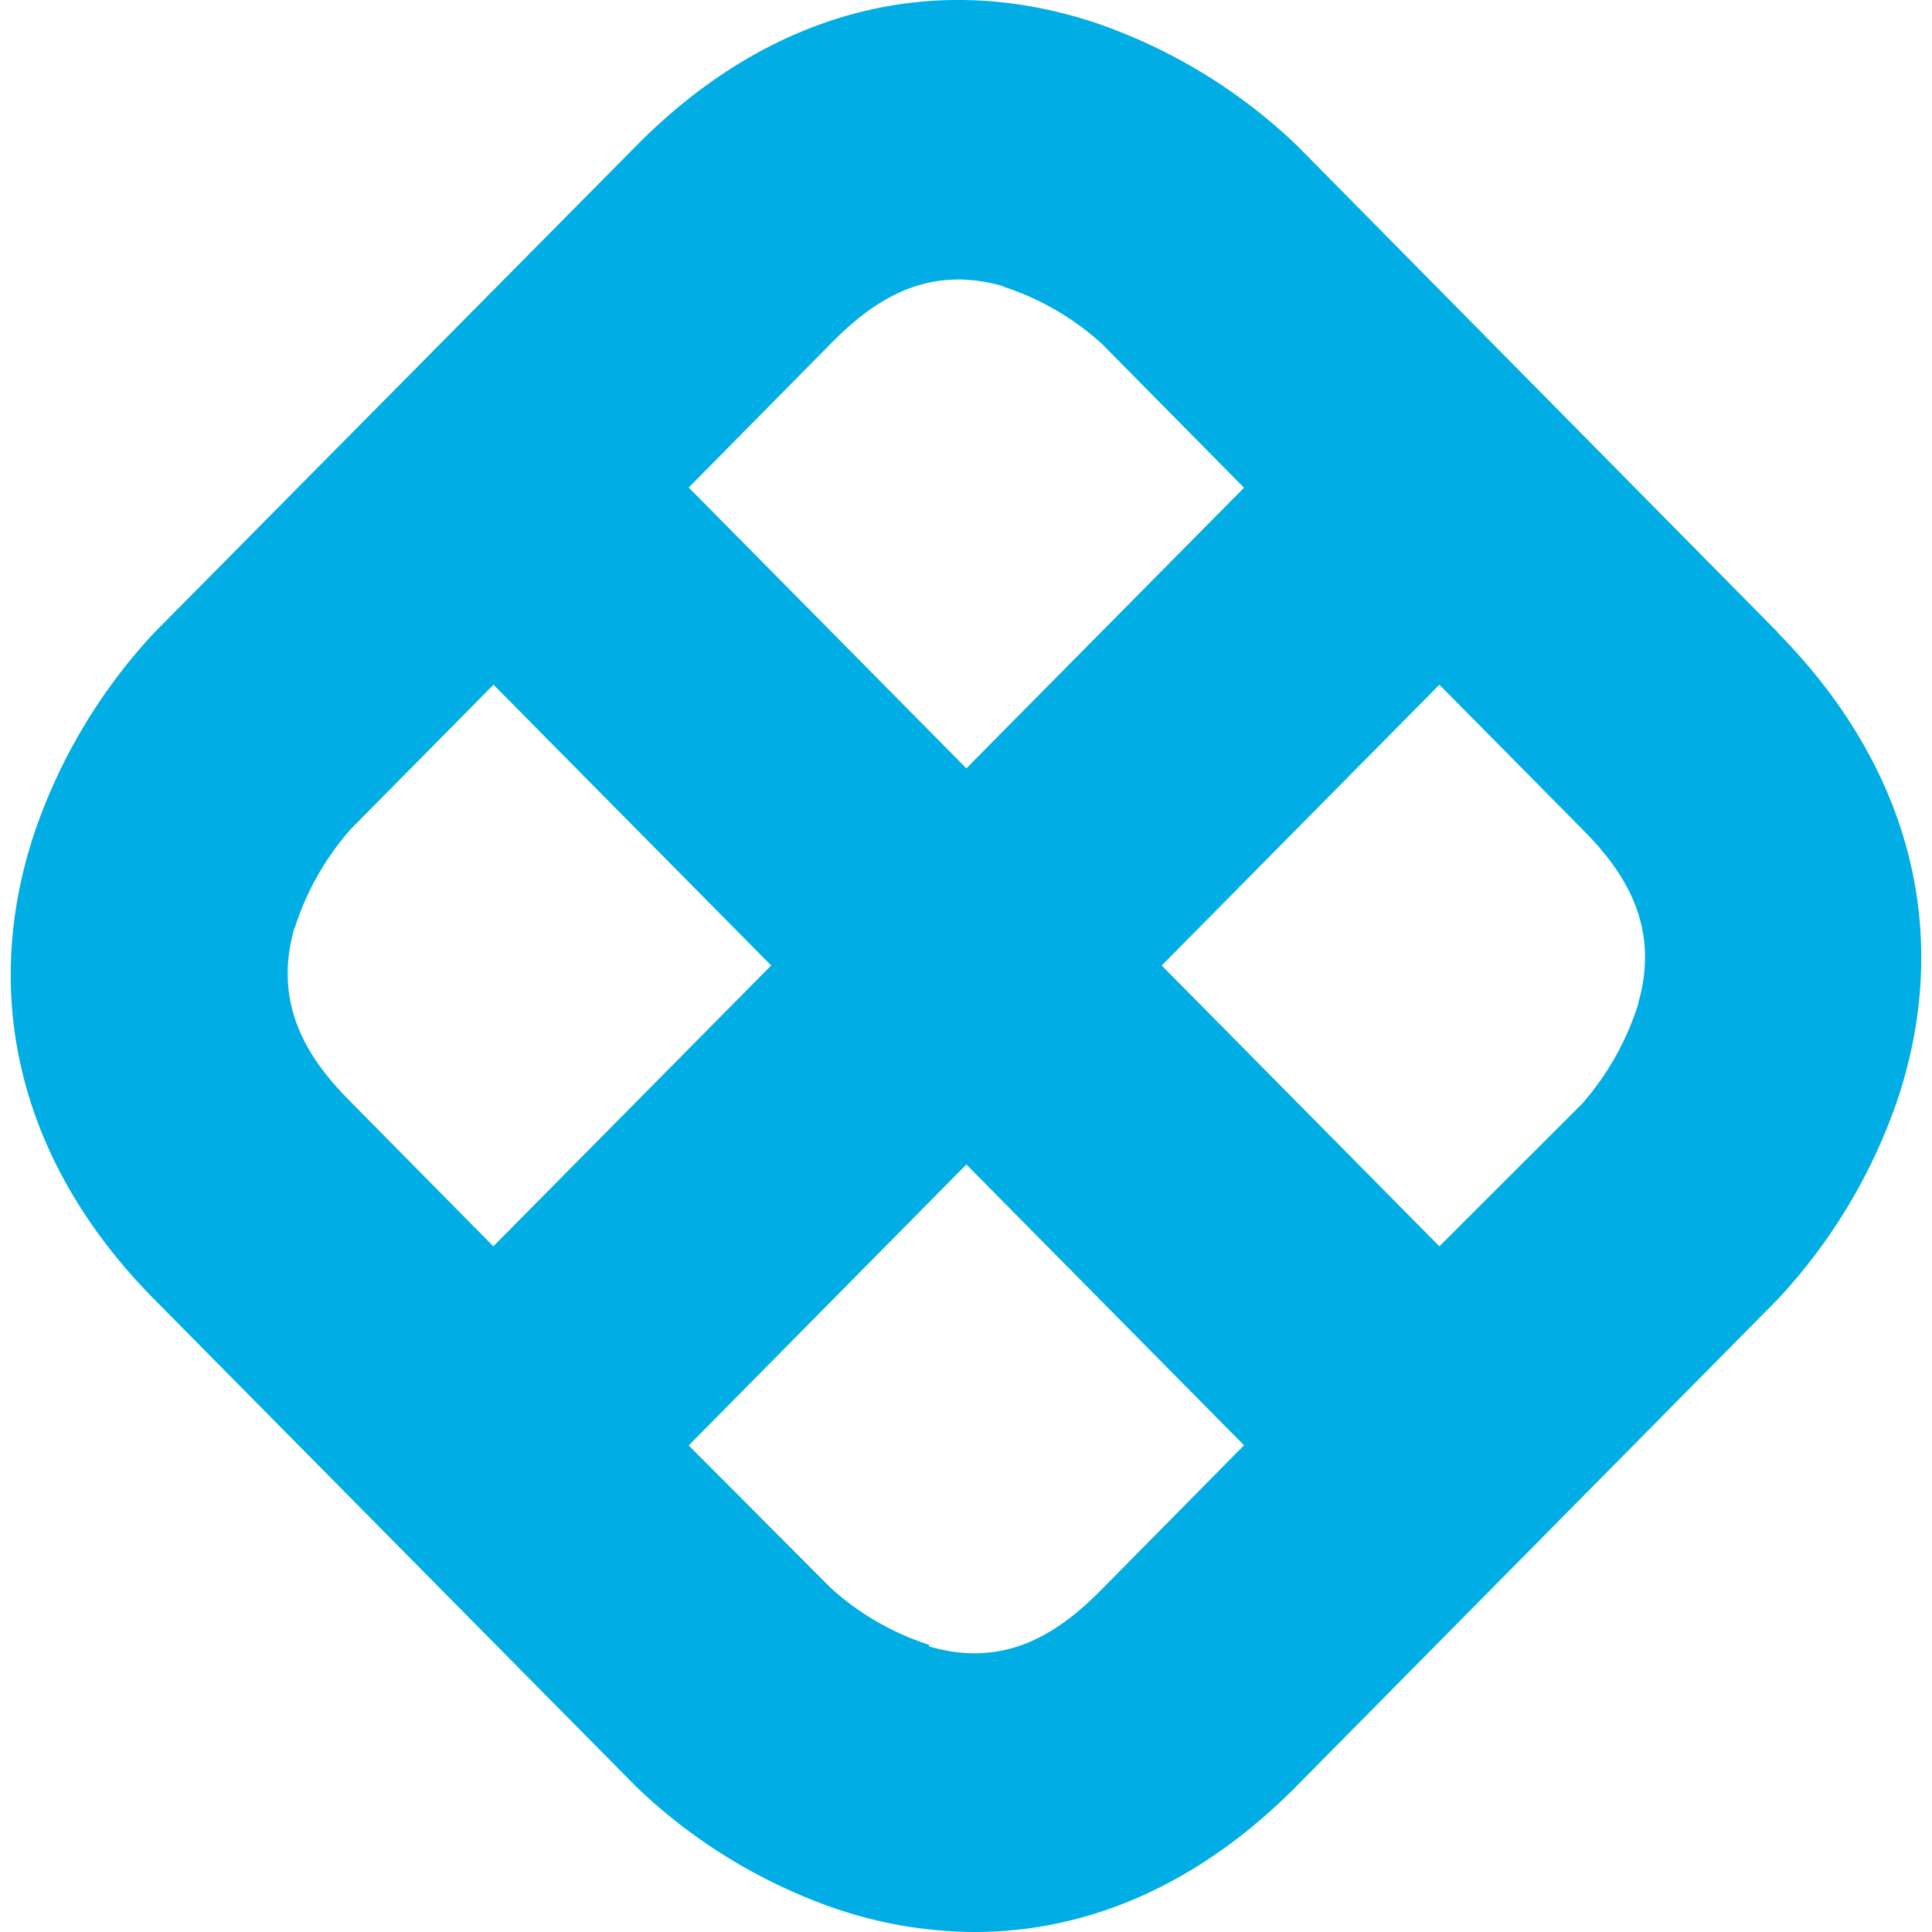 <svg viewBox="0 0 90 90" xmlns="http://www.w3.org/2000/svg"><path d="M82.822 29.465 60.402 6.763a25.498 25.498 0 0 0-9.276-5.668c-7.66-2.58-15.283-.566-21.457 5.668L7.193 29.465a25.895 25.895 0 0 0-5.605 9.38C-.972 46.59 1.02 54.3 7.193 60.534l22.448 22.702a25.416 25.416 0 0 0 9.266 5.668A20.354 20.354 0 0 0 45.402 90c5.385 0 10.54-2.3 14.962-6.763l22.44-22.702a25.892 25.892 0 0 0 5.614-9.38c2.55-7.746.56-15.446-5.615-21.69h.019ZM46.732 13.35a12.68 12.68 0 0 1 4.587 2.654l6.633 6.716-12.935 13.072-12.935-13.081 6.669-6.754c1.789-1.8 4.312-3.71 8-2.616l-.019.01ZM13.725 43.242a12.86 12.86 0 0 1 2.633-4.639l6.632-6.707 12.935 13.08-12.944 13.082-6.669-6.754c-1.789-1.8-3.67-4.351-2.596-8.08l.009.018Zm29.558 33.38a12.506 12.506 0 0 1-4.587-2.653l-6.614-6.634 12.935-13.09 12.935 13.081-6.67 6.754c-1.789 1.8-4.302 3.71-8 2.616v-.074Zm33.025-29.827a12.952 12.952 0 0 1-2.623 4.639l-6.633 6.624-12.935-13.081 12.935-13.081 6.67 6.744c1.788 1.8 3.669 4.351 2.596 8.08" fill="#00ADE4"/></svg>